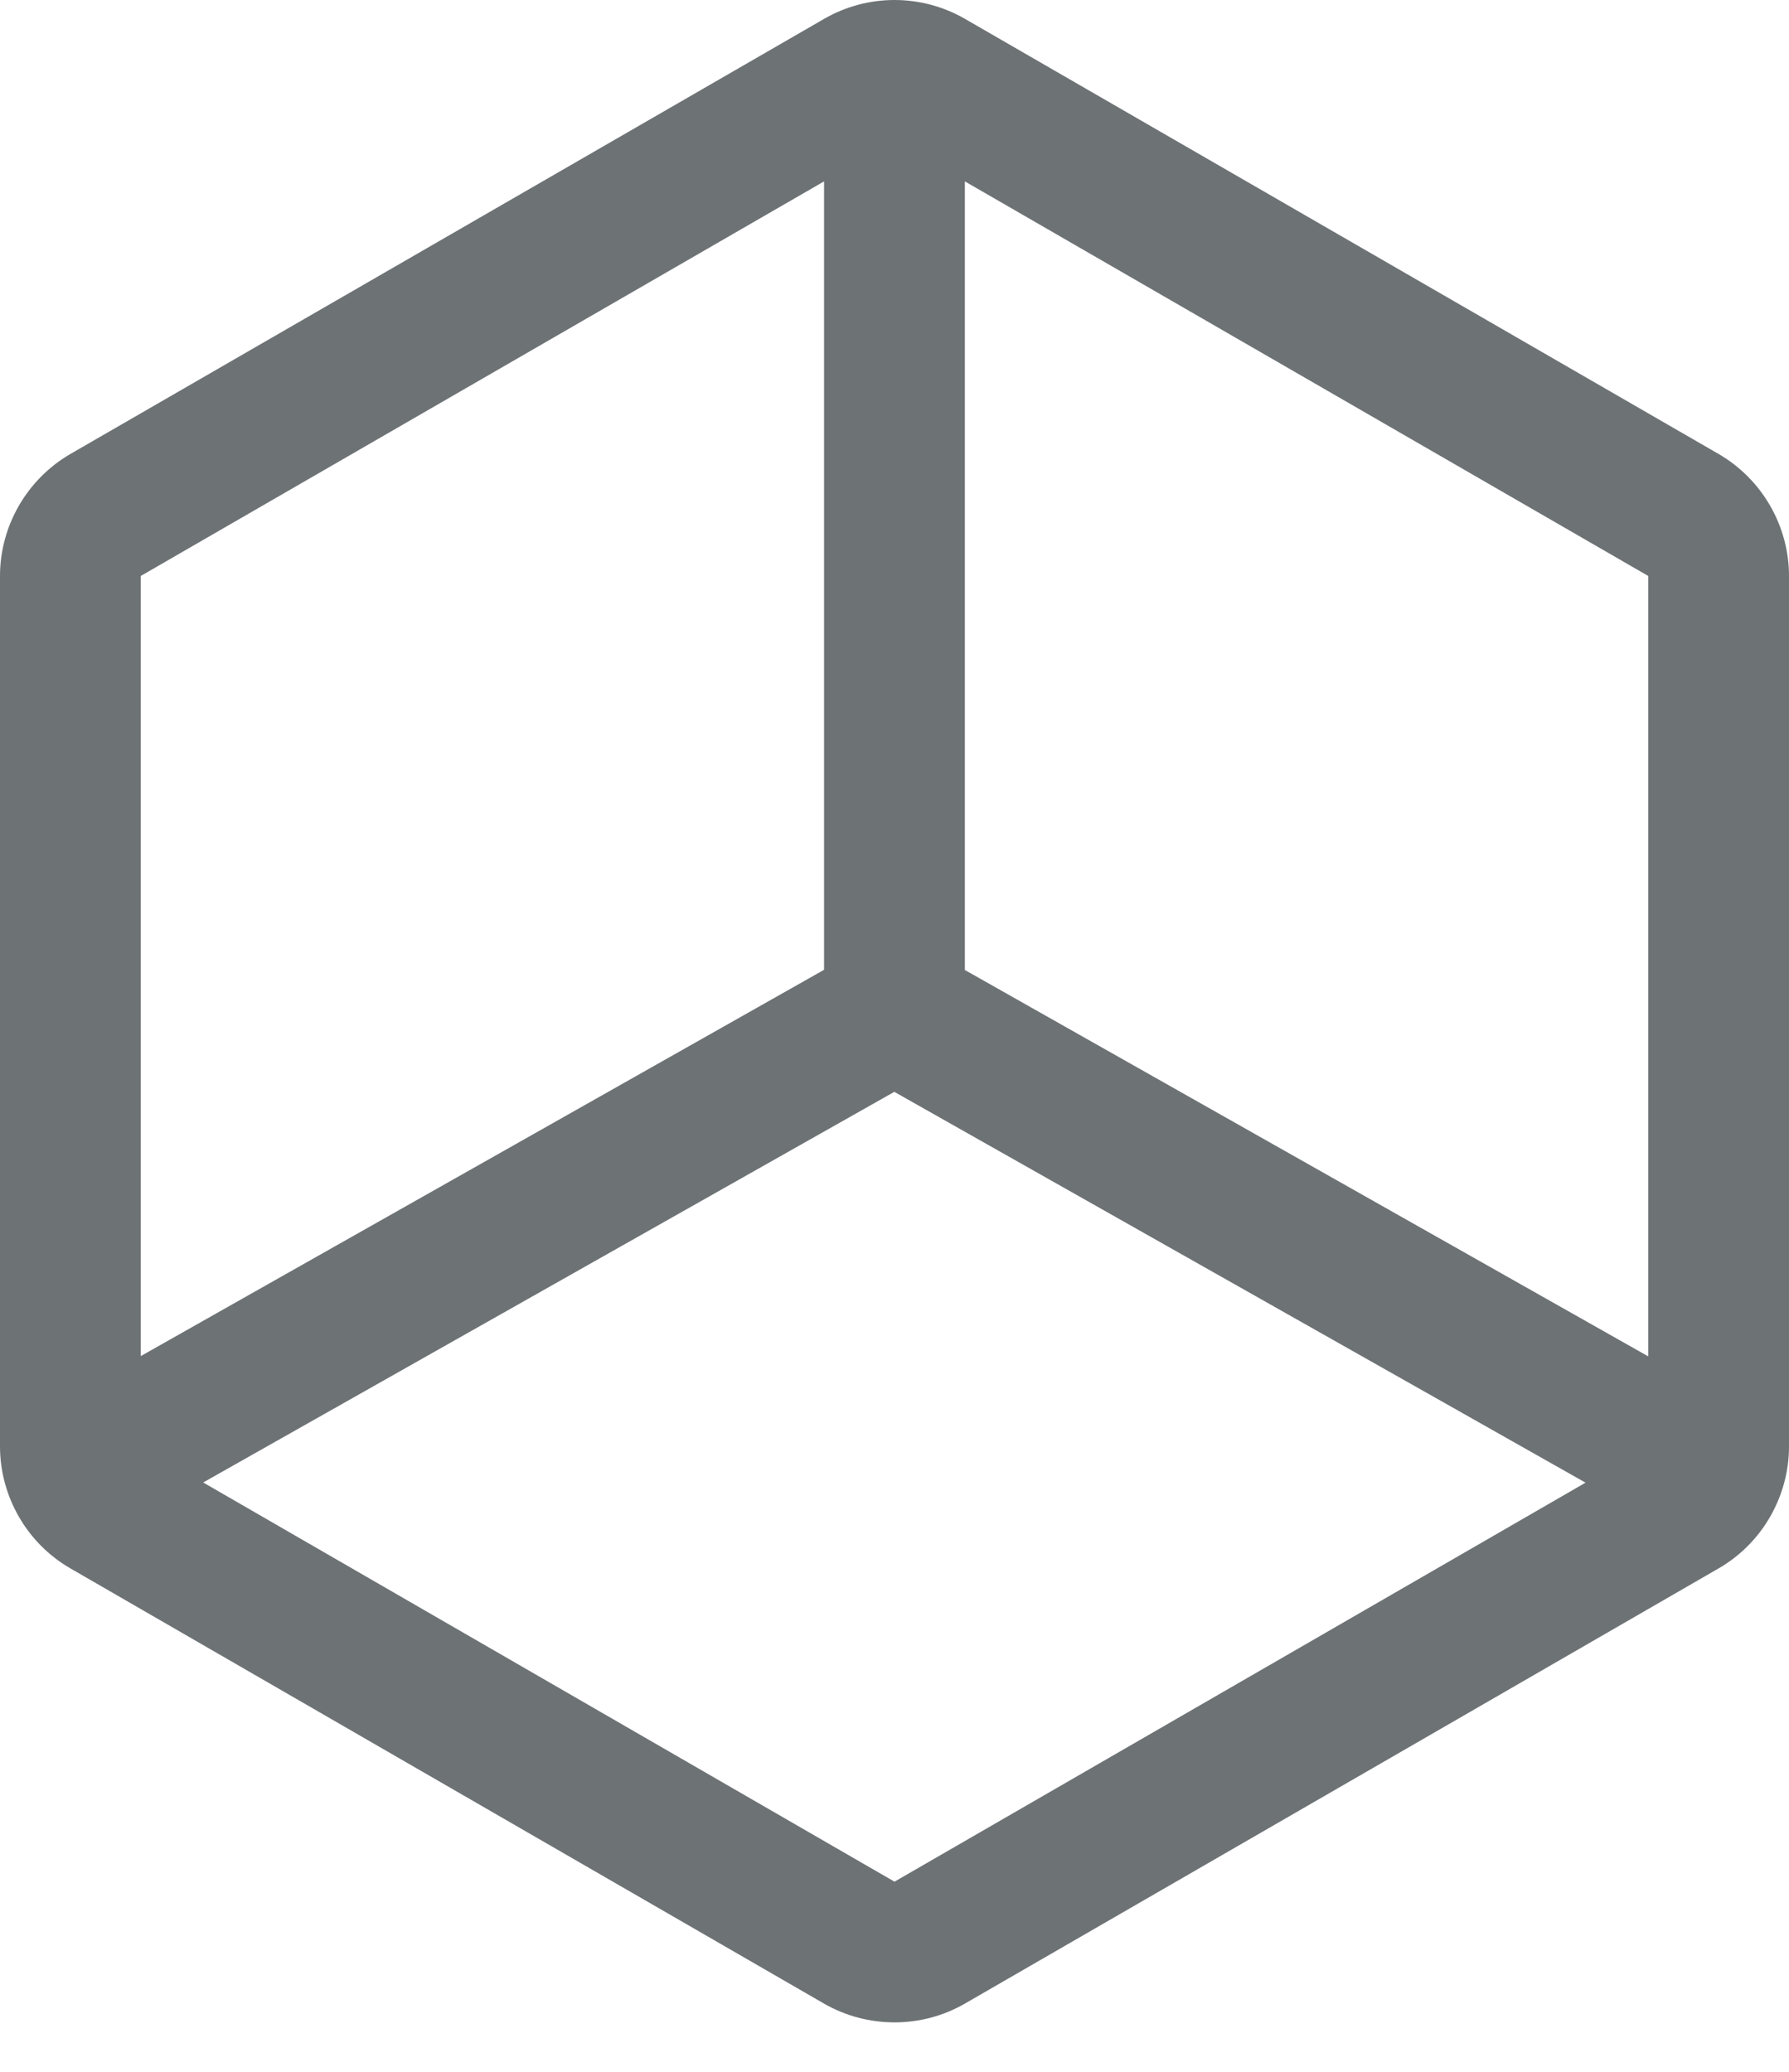 <svg
  width="19"
  height="22"
  viewBox="0 0 19 22"
  fill="none"
  xmlns="http://www.w3.org/2000/svg"
>
  <path
    d="M0.747 16.654L8.752 21.276C8.98 21.407 9.238 21.475 9.5 21.475C9.762 21.475 10.02 21.407 10.247 21.276L18.253 16.654C18.48 16.523 18.668 16.334 18.799 16.107C18.93 15.879 19 15.622 19 15.359V6.116C19 5.854 18.93 5.596 18.799 5.369C18.668 5.142 18.48 4.953 18.253 4.821L10.248 0.2C10.02 0.069 9.762 0 9.5 0C9.238 0 8.98 0.069 8.753 0.2L0.747 4.821C0.52 4.953 0.332 5.142 0.201 5.369C0.07 5.596 0 5.854 0 6.116V15.359C0 15.622 0.07 15.879 0.201 16.107C0.332 16.334 0.52 16.523 0.747 16.654ZM10.247 1.926L17.505 6.116V14.403L10.247 10.3V1.926ZM9.498 11.594L16.839 15.744L9.5 19.981L2.158 15.742L9.498 11.594ZM1.495 6.116L8.752 1.926V10.298L1.495 14.4V6.116Z"
    fill="#6D7275"
  />
</svg>
